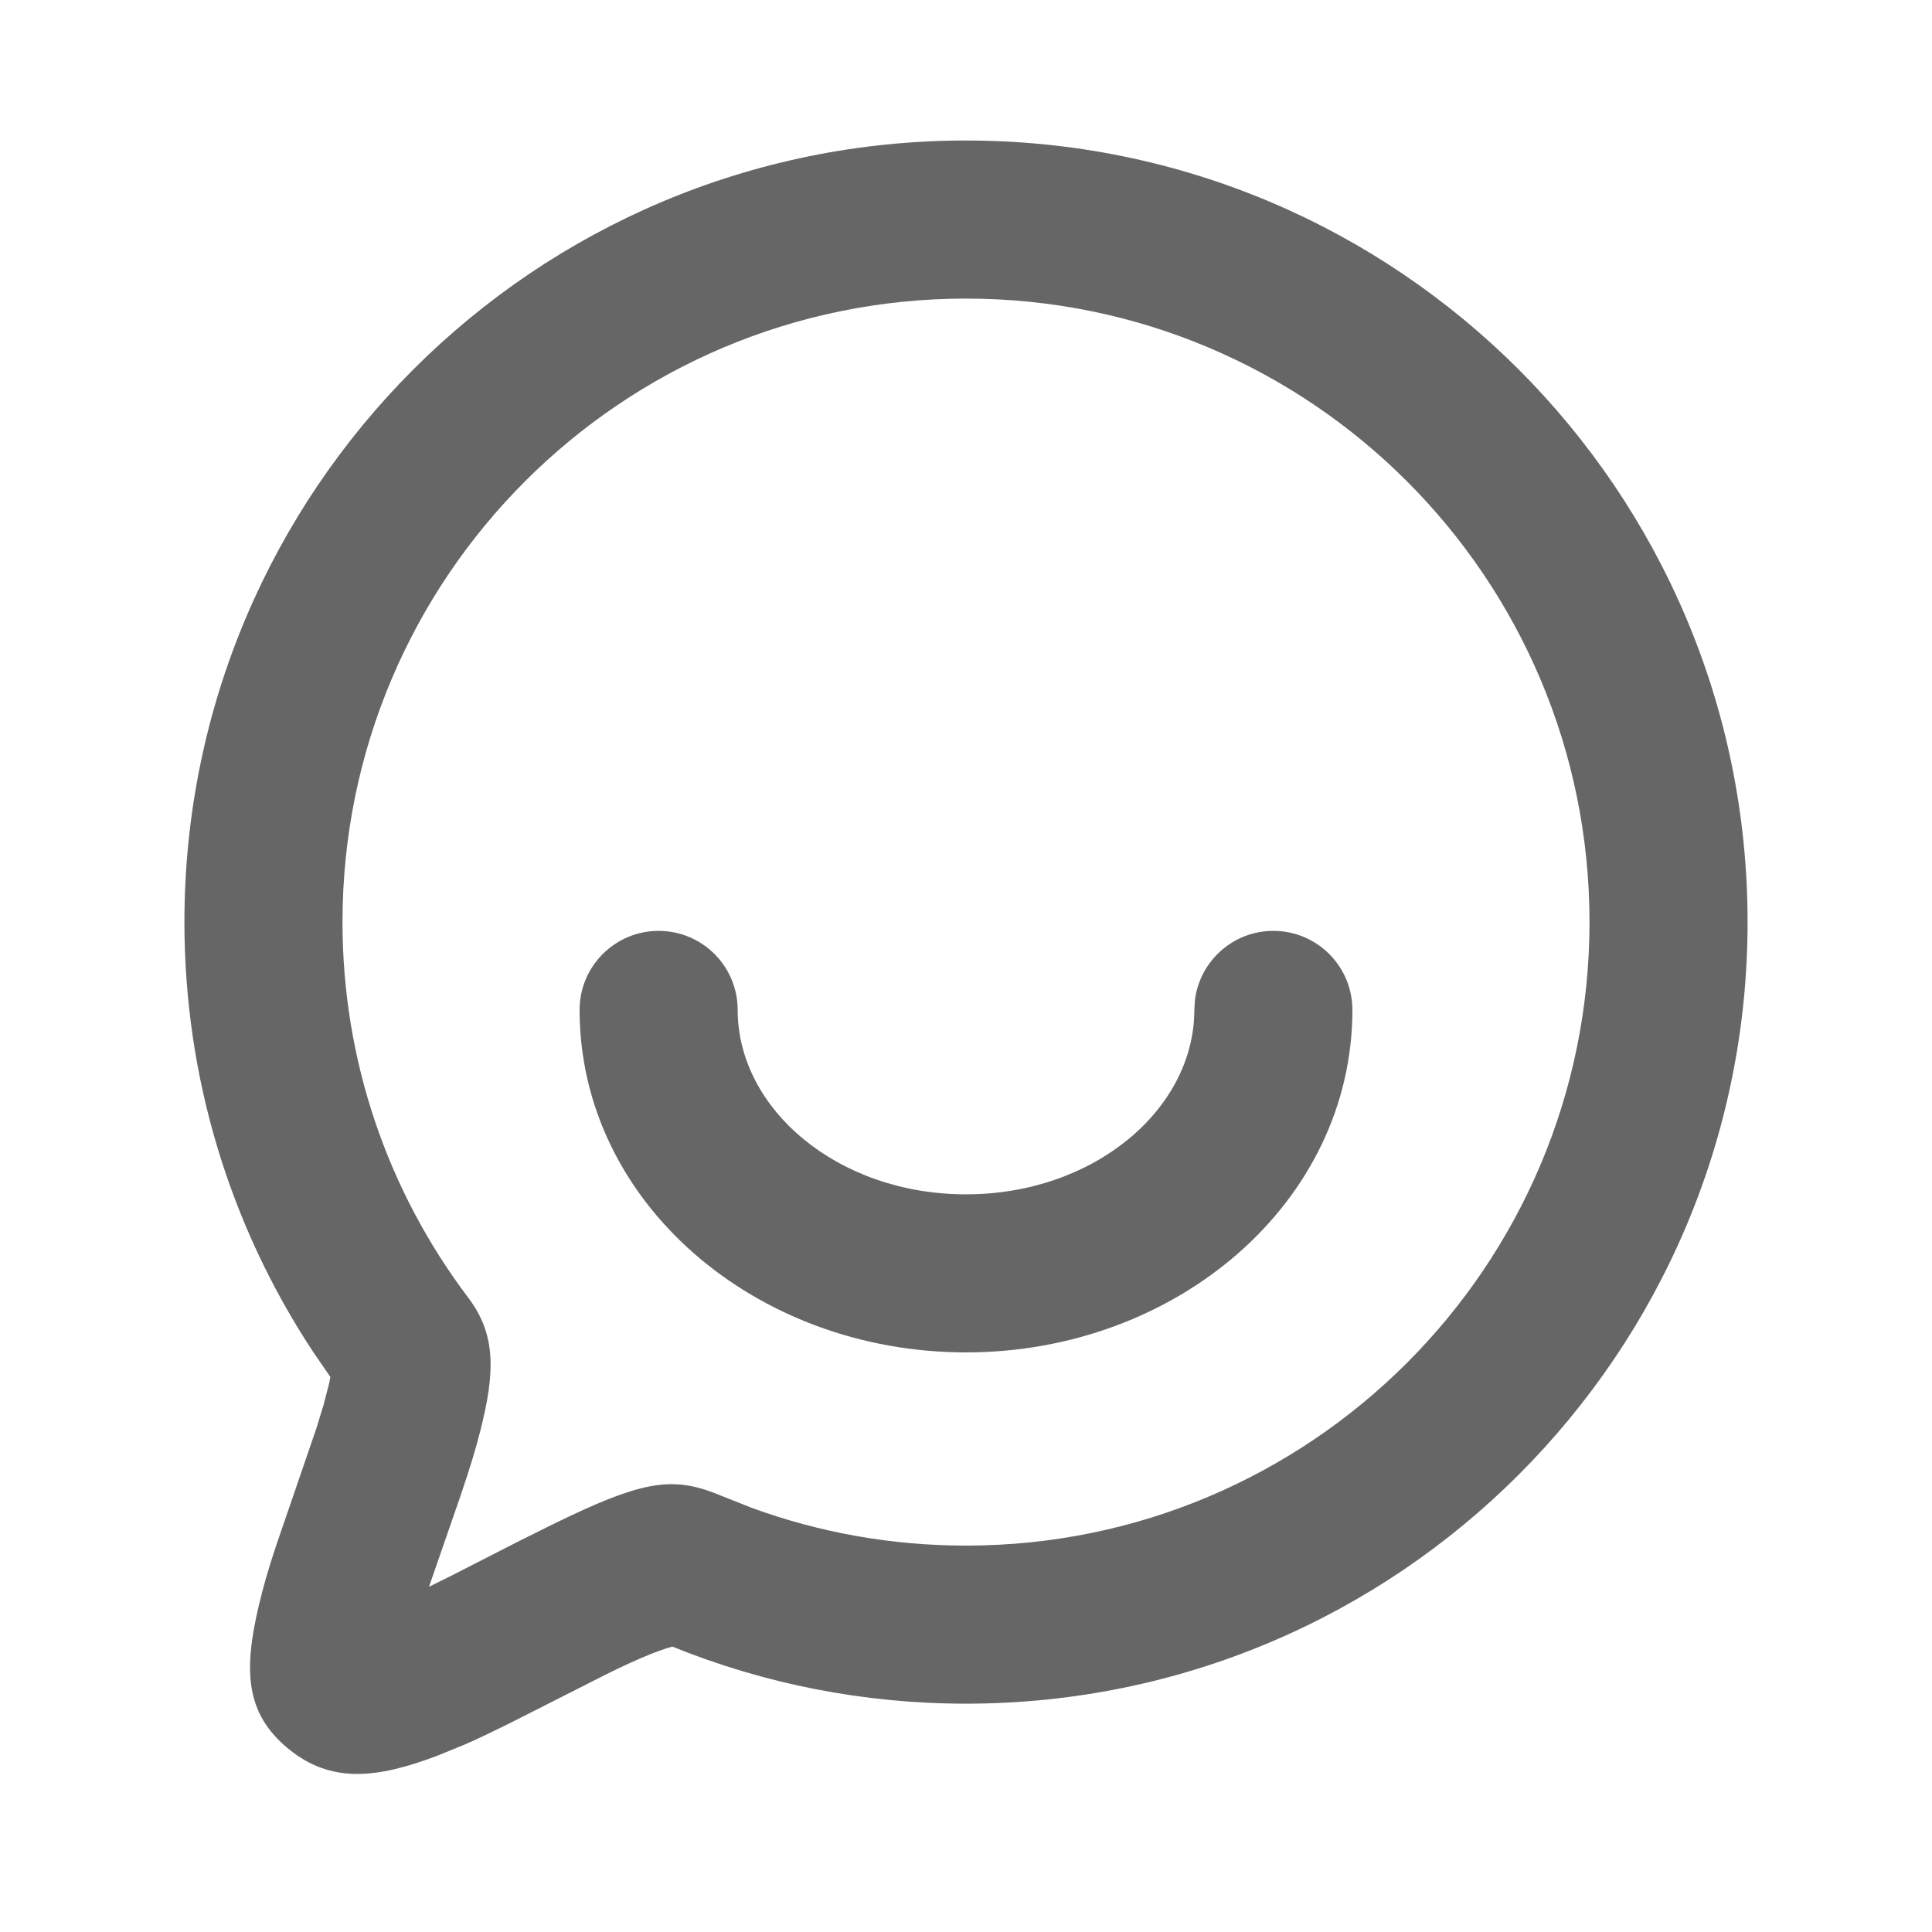 <?xml version="1.0" encoding="UTF-8"?>
<svg width="22px" height="22px" viewBox="0 0 22 22" version="1.1" xmlns="http://www.w3.org/2000/svg" xmlns:xlink="http://www.w3.org/1999/xlink">
    <!-- Generator: Sketch 59 (86127) - https://sketch.com -->
   
    <g id="h5-svg/icon/mall/kefu1" stroke="none" stroke-width="1" fill="none" fill-rule="evenodd">
        <g id="轮廓化" fill="#666666" fill-rule="nonzero">
            <g id="客服" transform="translate(1.5, 1)">
                <path d="M2.067,14.396 C1.117,12.958 0.6,11.267 0.6,9.5 C0.6,4.585 4.585,0.6 9.5,0.6 C14.415,0.6 18.4,4.585 18.4,9.5 C18.4,14.415 14.415,18.4 9.5,18.4 C8.339,18.4 7.209,18.177 6.156,17.75 C6.114,17.761 6.062,17.778 6.002,17.8 L5.905,17.837 C5.754,17.898 5.606,17.965 5.385,18.075 L4.286,18.632 L4.018,18.762 C3.936,18.801 3.861,18.836 3.788,18.867 L3.474,18.995 C2.785,19.254 2.27,19.309 1.788,18.917 C1.286,18.509 1.276,18.011 1.447,17.283 C1.495,17.079 1.55,16.887 1.638,16.619 L2.104,15.261 L2.185,14.996 L2.247,14.756 L2.262,14.68 L2.067,14.396 Z M3.742,16.039 L3.385,17.069 L3.649,16.938 L4.408,16.55 L4.802,16.354 C5.77,15.881 6.126,15.808 6.627,15.998 L7.052,16.167 C7.828,16.452 8.653,16.6 9.5,16.6 C13.421,16.6 16.6,13.421 16.6,9.5 C16.6,5.579 13.421,2.4 9.5,2.4 C5.579,2.4 2.4,5.579 2.4,9.5 C2.4,11.068 2.909,12.556 3.834,13.78 C4.153,14.202 4.135,14.635 3.972,15.283 C3.915,15.509 3.853,15.711 3.742,16.039 Z" id="椭圆形"></path>
                <path d="M5.1,10.5 C5.1,12.687 7.098,14.4 9.5,14.4 C11.902,14.4 13.9,12.687 13.9,10.5 C13.9,10.003 13.497,9.6 13,9.6 C12.541,9.6 12.163,9.943 12.107,10.387 L12.1,10.5 C12.1,11.626 10.964,12.6 9.5,12.6 C8.036,12.6 6.9,11.626 6.9,10.5 C6.9,10.003 6.497,9.6 6,9.6 C5.503,9.6 5.1,10.003 5.1,10.5 Z" id="路径"></path>
            </g>
        </g>
    </g>
</svg>
